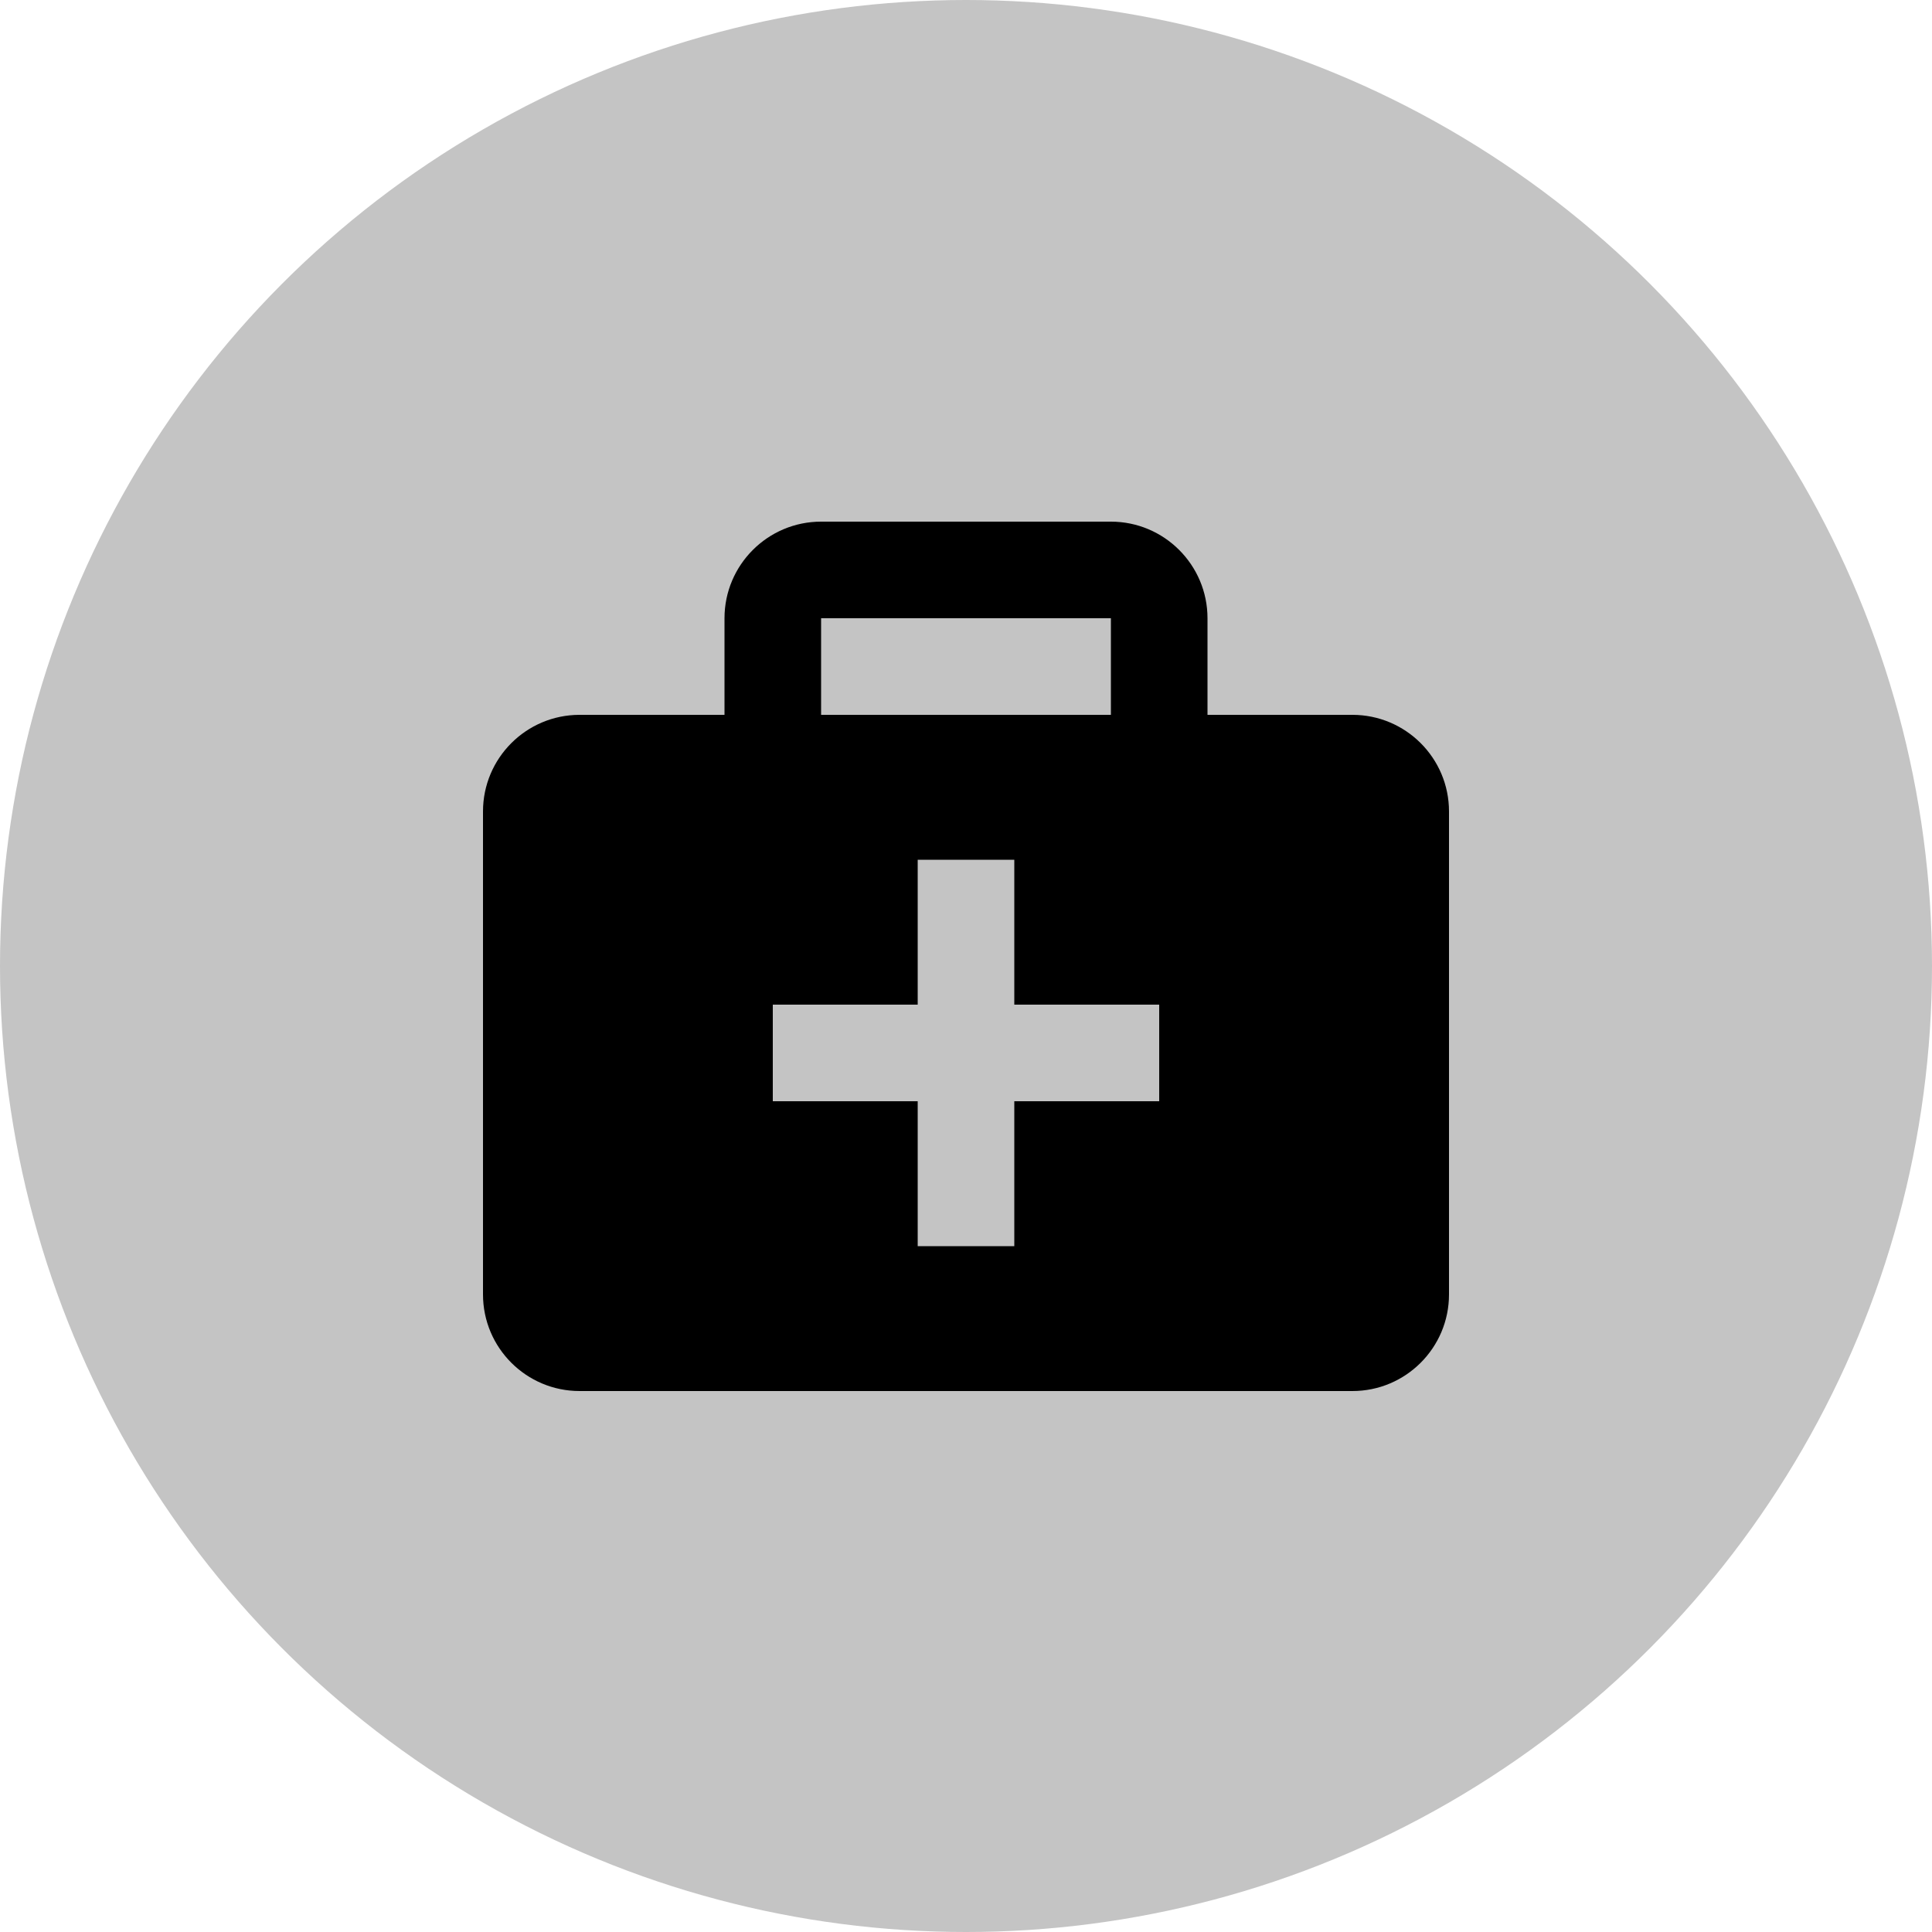 <svg width="100" height="100" viewBox="0 0 100 100" fill="none" xmlns="http://www.w3.org/2000/svg">
<circle cx="50" cy="50" r="50" fill="#C4C4C4"/>
<path d="M70 37H62.5V32C62.5 29.242 60.258 27 57.5 27H42.5C39.742 27 37.5 29.242 37.5 32V37H30C27.24 37 25 39.24 25 42V67C25 69.76 27.24 72 30 72H70C72.76 72 75 69.76 75 67V42C75 39.24 72.76 37 70 37ZM42.5 32H57.5V37H42.5V32ZM60 57H52.5V64.5H47.5V57H40V52H47.5V44.5H52.5V52H60V57Z" fill="black"/>
</svg>
